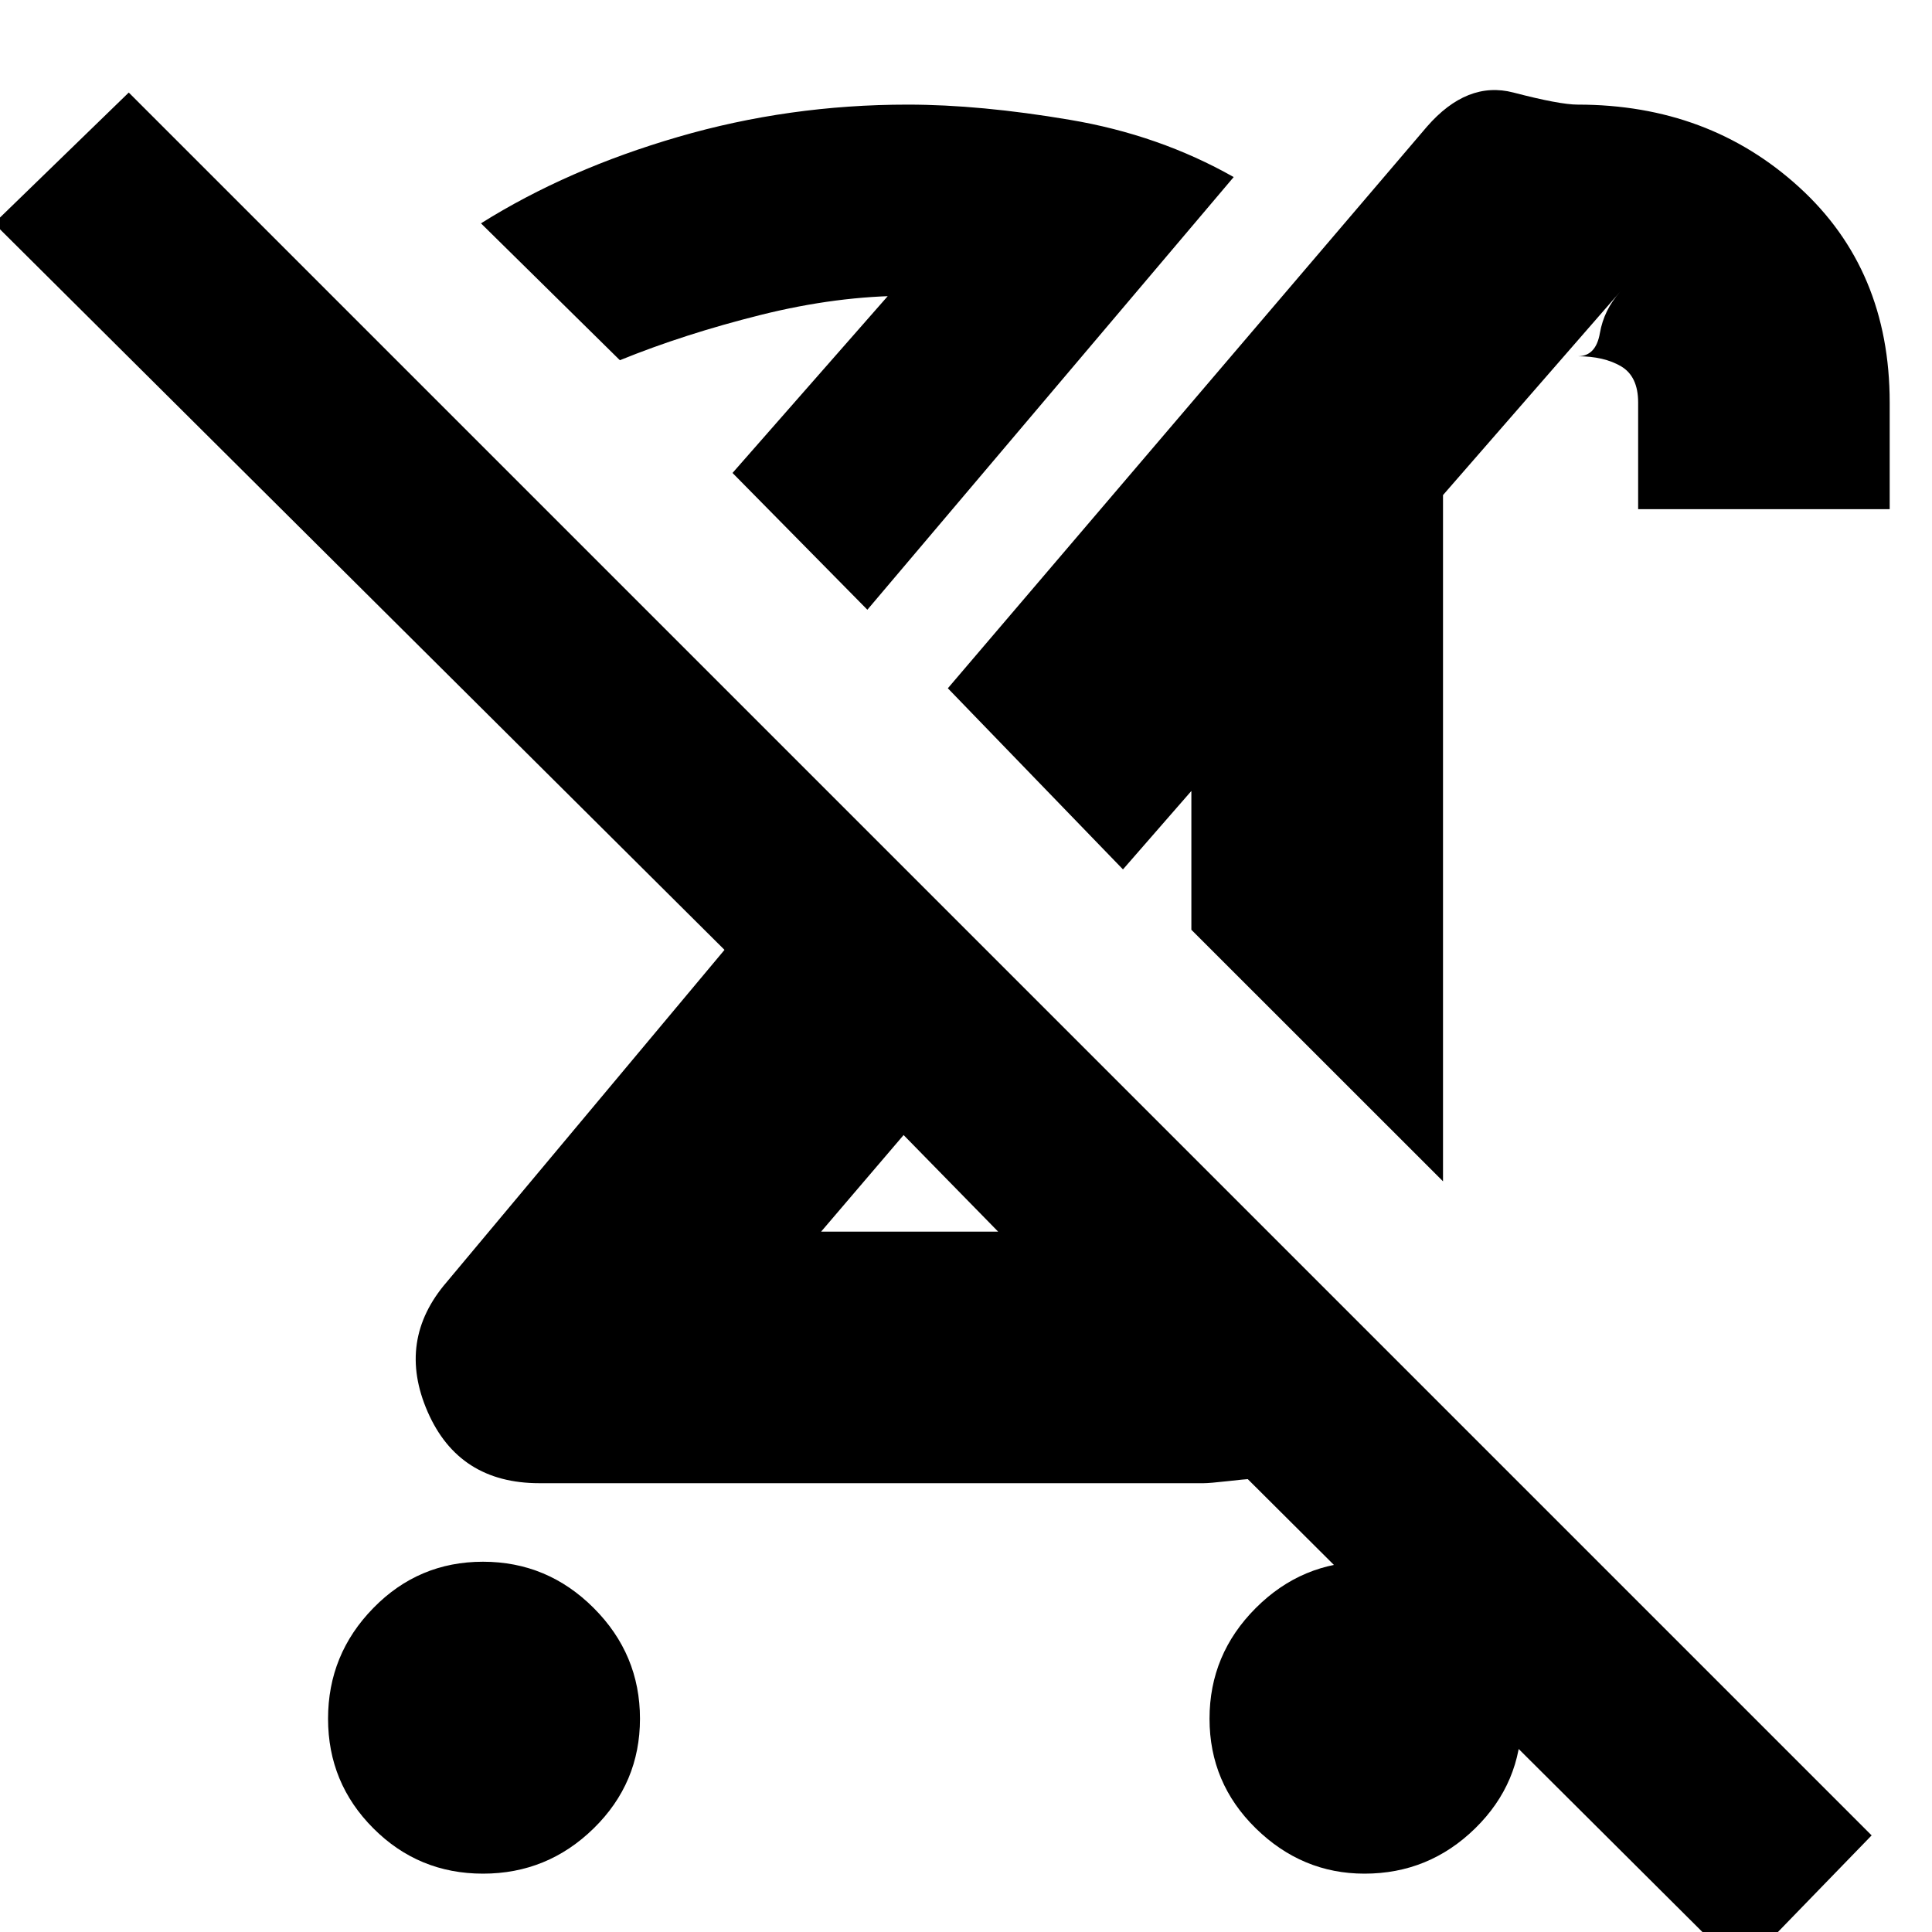 <svg xmlns="http://www.w3.org/2000/svg" height="20" width="20"><path d="M5 19.396Q4.333 19.396 3.865 18.927Q3.396 18.458 3.396 17.792Q3.396 17.125 3.865 16.646Q4.333 16.167 5 16.167Q5.667 16.167 6.146 16.646Q6.625 17.125 6.625 17.792Q6.625 18.458 6.146 18.927Q5.667 19.396 5 19.396ZM14.938 12.229 12.333 9.625V8.188L11.625 9L9.812 7.125L14.771 1.312Q15.188 0.833 15.667 0.958Q16.146 1.083 16.333 1.083Q17.688 1.083 18.625 1.938Q19.562 2.792 19.562 4.167V5.271H16.958V4.167Q16.958 3.896 16.781 3.792Q16.604 3.688 16.333 3.688Q16.521 3.688 16.562 3.448Q16.604 3.208 16.771 3.021L14.938 5.125ZM8.5 12.75H10.333Q10.333 12.75 10.333 12.75Q10.333 12.75 10.333 12.75L9.354 11.75ZM8.979 6.312 7.583 4.896 9.229 3.021Q9.229 3.042 9.292 3.052Q9.354 3.062 9.396 3.062Q8.667 3.062 7.875 3.26Q7.083 3.458 6.417 3.729L4.979 2.312Q5.875 1.75 7.021 1.417Q8.167 1.083 9.396 1.083Q10.146 1.083 11.073 1.24Q12 1.396 12.771 1.833ZM18.021 20.396 12.917 15.312Q12.896 15.312 12.708 15.333Q12.521 15.354 12.458 15.354H5.583Q4.75 15.354 4.427 14.615Q4.104 13.875 4.625 13.271L7.5 9.833L-0.062 2.312L1.333 0.958L19.375 19ZM14.125 19.396Q13.479 19.396 13 18.927Q12.521 18.458 12.521 17.792Q12.521 17.125 13 16.646Q13.479 16.167 14.146 16.167Q14.812 16.167 15.281 16.646Q15.75 17.125 15.75 17.792Q15.75 18.458 15.271 18.927Q14.792 19.396 14.125 19.396ZM9.812 12.229Q9.812 12.229 9.812 12.229Q9.812 12.229 9.812 12.229ZM11.958 9.292ZM7.583 4.896Q7.583 4.896 7.583 4.896Q7.583 4.896 7.583 4.896Q7.583 4.896 7.583 4.896Q7.583 4.896 7.583 4.896Z"/></svg>